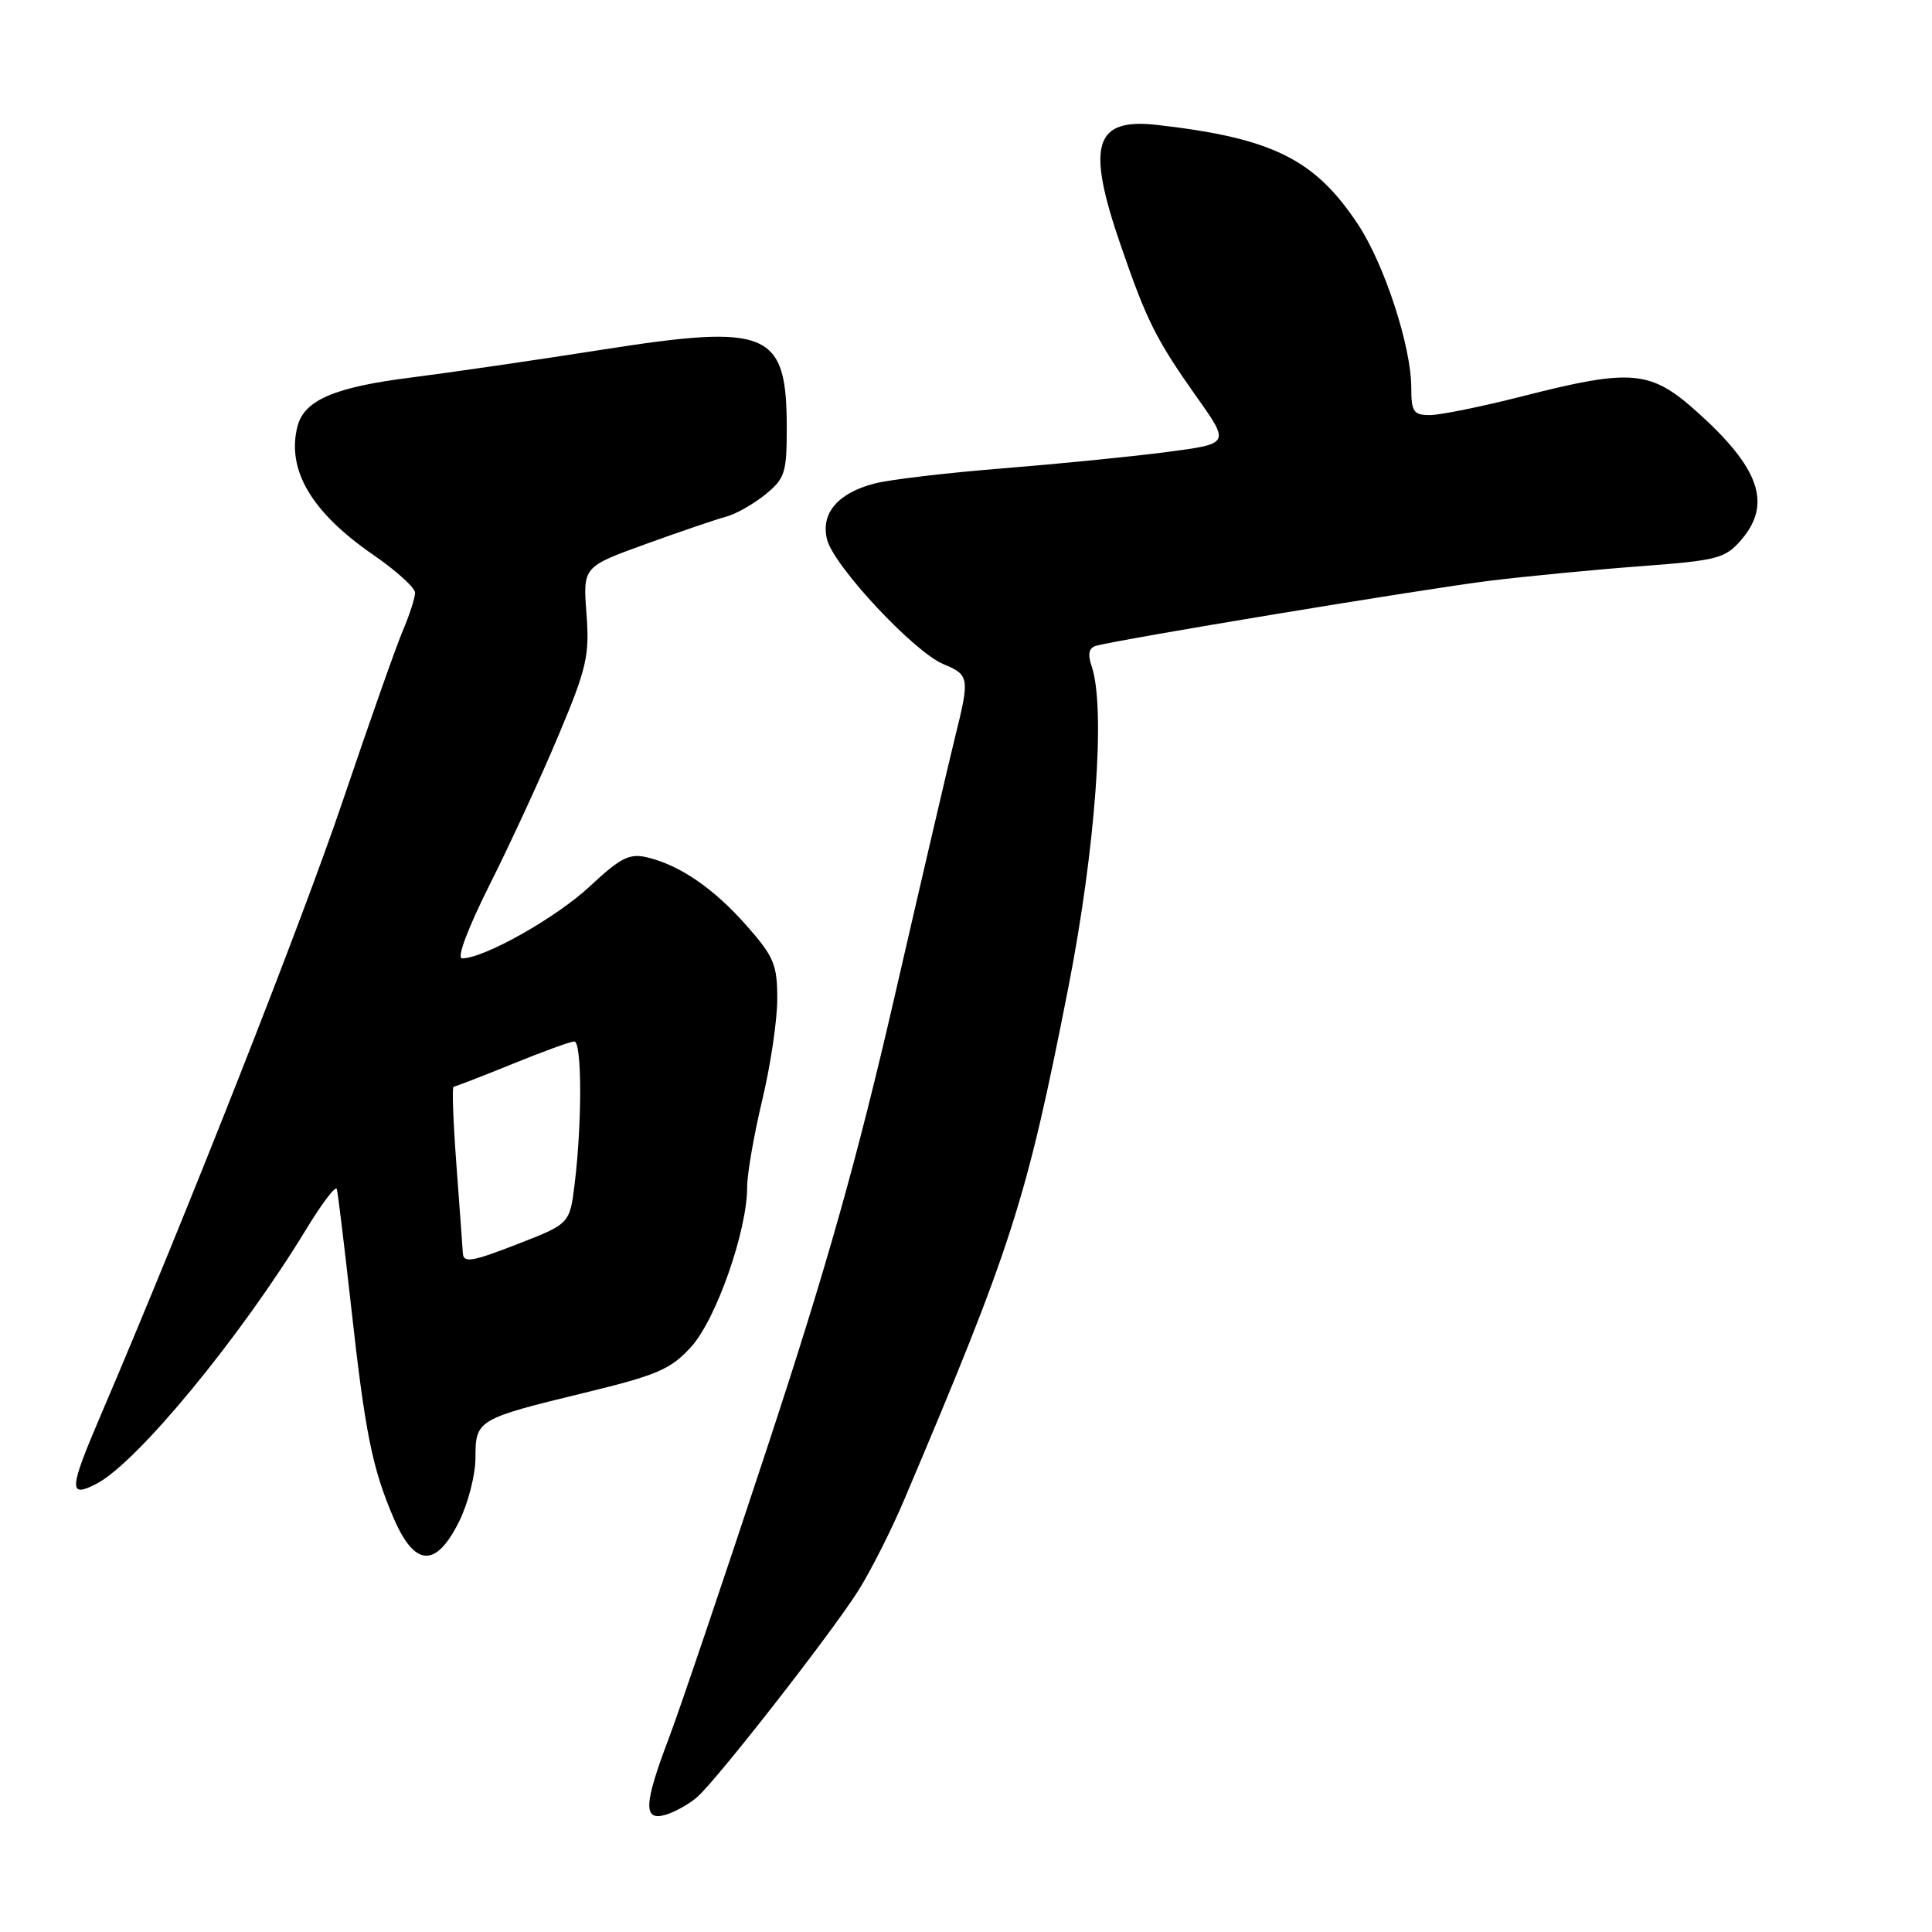 <?xml version="1.0" encoding="UTF-8" standalone="no"?>
<!DOCTYPE svg PUBLIC "-//W3C//DTD SVG 1.1//EN" "http://www.w3.org/Graphics/SVG/1.1/DTD/svg11.dtd" >
<svg xmlns="http://www.w3.org/2000/svg" xmlns:xlink="http://www.w3.org/1999/xlink" version="1.1" viewBox="0 0 256 256">
 <g >
 <path fill="currentColor"
d=" M 92.37 238.13 C 94.99 235.85 110.12 216.47 113.71 210.80 C 115.34 208.22 118.08 202.82 119.78 198.80 C 134.10 165.04 135.98 159.20 141.52 131.06 C 145.17 112.51 146.54 93.74 144.64 88.25 C 144.11 86.70 144.28 85.86 145.18 85.59 C 147.87 84.78 188.81 78.01 197.50 76.94 C 202.45 76.34 211.44 75.47 217.47 75.02 C 227.60 74.26 228.61 73.99 230.72 71.54 C 234.81 66.79 233.19 62.05 224.93 54.63 C 218.70 49.03 216.26 48.80 201.72 52.51 C 196.34 53.88 190.83 55.00 189.47 55.00 C 187.30 55.00 187.00 54.57 187.00 51.36 C 187.00 45.92 183.44 35.01 179.94 29.73 C 174.22 21.09 168.62 18.31 153.39 16.56 C 144.98 15.59 143.89 19.14 148.50 32.50 C 151.95 42.53 153.20 45.01 158.60 52.65 C 162.96 58.80 162.96 58.80 154.73 59.88 C 150.20 60.48 140.43 61.45 133.00 62.05 C 125.58 62.64 117.88 63.55 115.91 64.06 C 111.01 65.33 108.72 68.02 109.59 71.49 C 110.47 75.00 121.10 86.38 125.00 88.00 C 128.45 89.43 128.51 89.80 126.55 97.67 C 125.76 100.88 122.15 116.32 118.55 132.00 C 113.57 153.64 109.49 168.08 101.60 192.00 C 95.89 209.32 90.04 226.59 88.61 230.37 C 85.28 239.13 85.20 241.38 88.25 240.45 C 89.49 240.07 91.34 239.03 92.37 238.13 Z  M 60.82 201.64 C 62.02 199.24 63.00 195.43 63.00 193.18 C 63.00 188.14 63.22 188.01 77.50 184.54 C 87.13 182.20 88.89 181.44 91.60 178.44 C 94.90 174.80 99.01 163.06 99.00 157.31 C 99.00 155.56 99.90 150.39 100.99 145.81 C 102.09 141.24 102.99 135.20 102.99 132.39 C 103.00 127.84 102.56 126.78 98.97 122.70 C 94.60 117.73 90.08 114.63 85.73 113.60 C 83.40 113.05 82.22 113.65 78.17 117.43 C 73.75 121.57 64.19 126.97 61.24 126.99 C 60.48 127.00 61.95 123.09 64.93 117.13 C 67.66 111.70 71.75 102.82 74.03 97.38 C 77.76 88.50 78.13 86.87 77.71 81.30 C 77.24 75.10 77.24 75.10 85.62 72.07 C 90.23 70.40 95.01 68.78 96.25 68.45 C 97.49 68.13 99.79 66.82 101.38 65.55 C 104.00 63.42 104.25 62.67 104.25 56.78 C 104.25 43.86 101.91 42.86 79.77 46.34 C 70.82 47.74 59.49 49.39 54.59 50.01 C 44.31 51.29 40.29 53.02 39.41 56.52 C 37.96 62.27 41.28 67.89 49.46 73.52 C 52.51 75.62 55.00 77.88 55.00 78.54 C 55.00 79.21 54.26 81.50 53.35 83.63 C 52.45 85.76 48.90 95.83 45.46 106.00 C 40.09 121.93 24.64 161.13 13.39 187.43 C 9.12 197.40 9.05 198.54 12.78 196.61 C 18.16 193.83 31.91 177.14 40.58 162.87 C 42.67 159.43 44.49 157.04 44.63 157.56 C 44.78 158.08 45.62 165.03 46.51 173.00 C 48.38 189.89 49.32 194.54 52.16 201.16 C 54.95 207.64 57.75 207.79 60.82 201.64 Z  M 61.33 166.06 C 61.28 165.20 60.89 159.89 60.47 154.25 C 60.05 148.61 59.88 144.00 60.10 144.00 C 60.32 143.99 63.81 142.64 67.85 141.00 C 71.90 139.35 75.61 138.00 76.10 138.00 C 77.11 138.00 77.14 148.74 76.15 156.83 C 75.50 162.16 75.50 162.16 68.46 164.89 C 62.55 167.19 61.41 167.38 61.33 166.06 Z "/>
</g>
</svg>